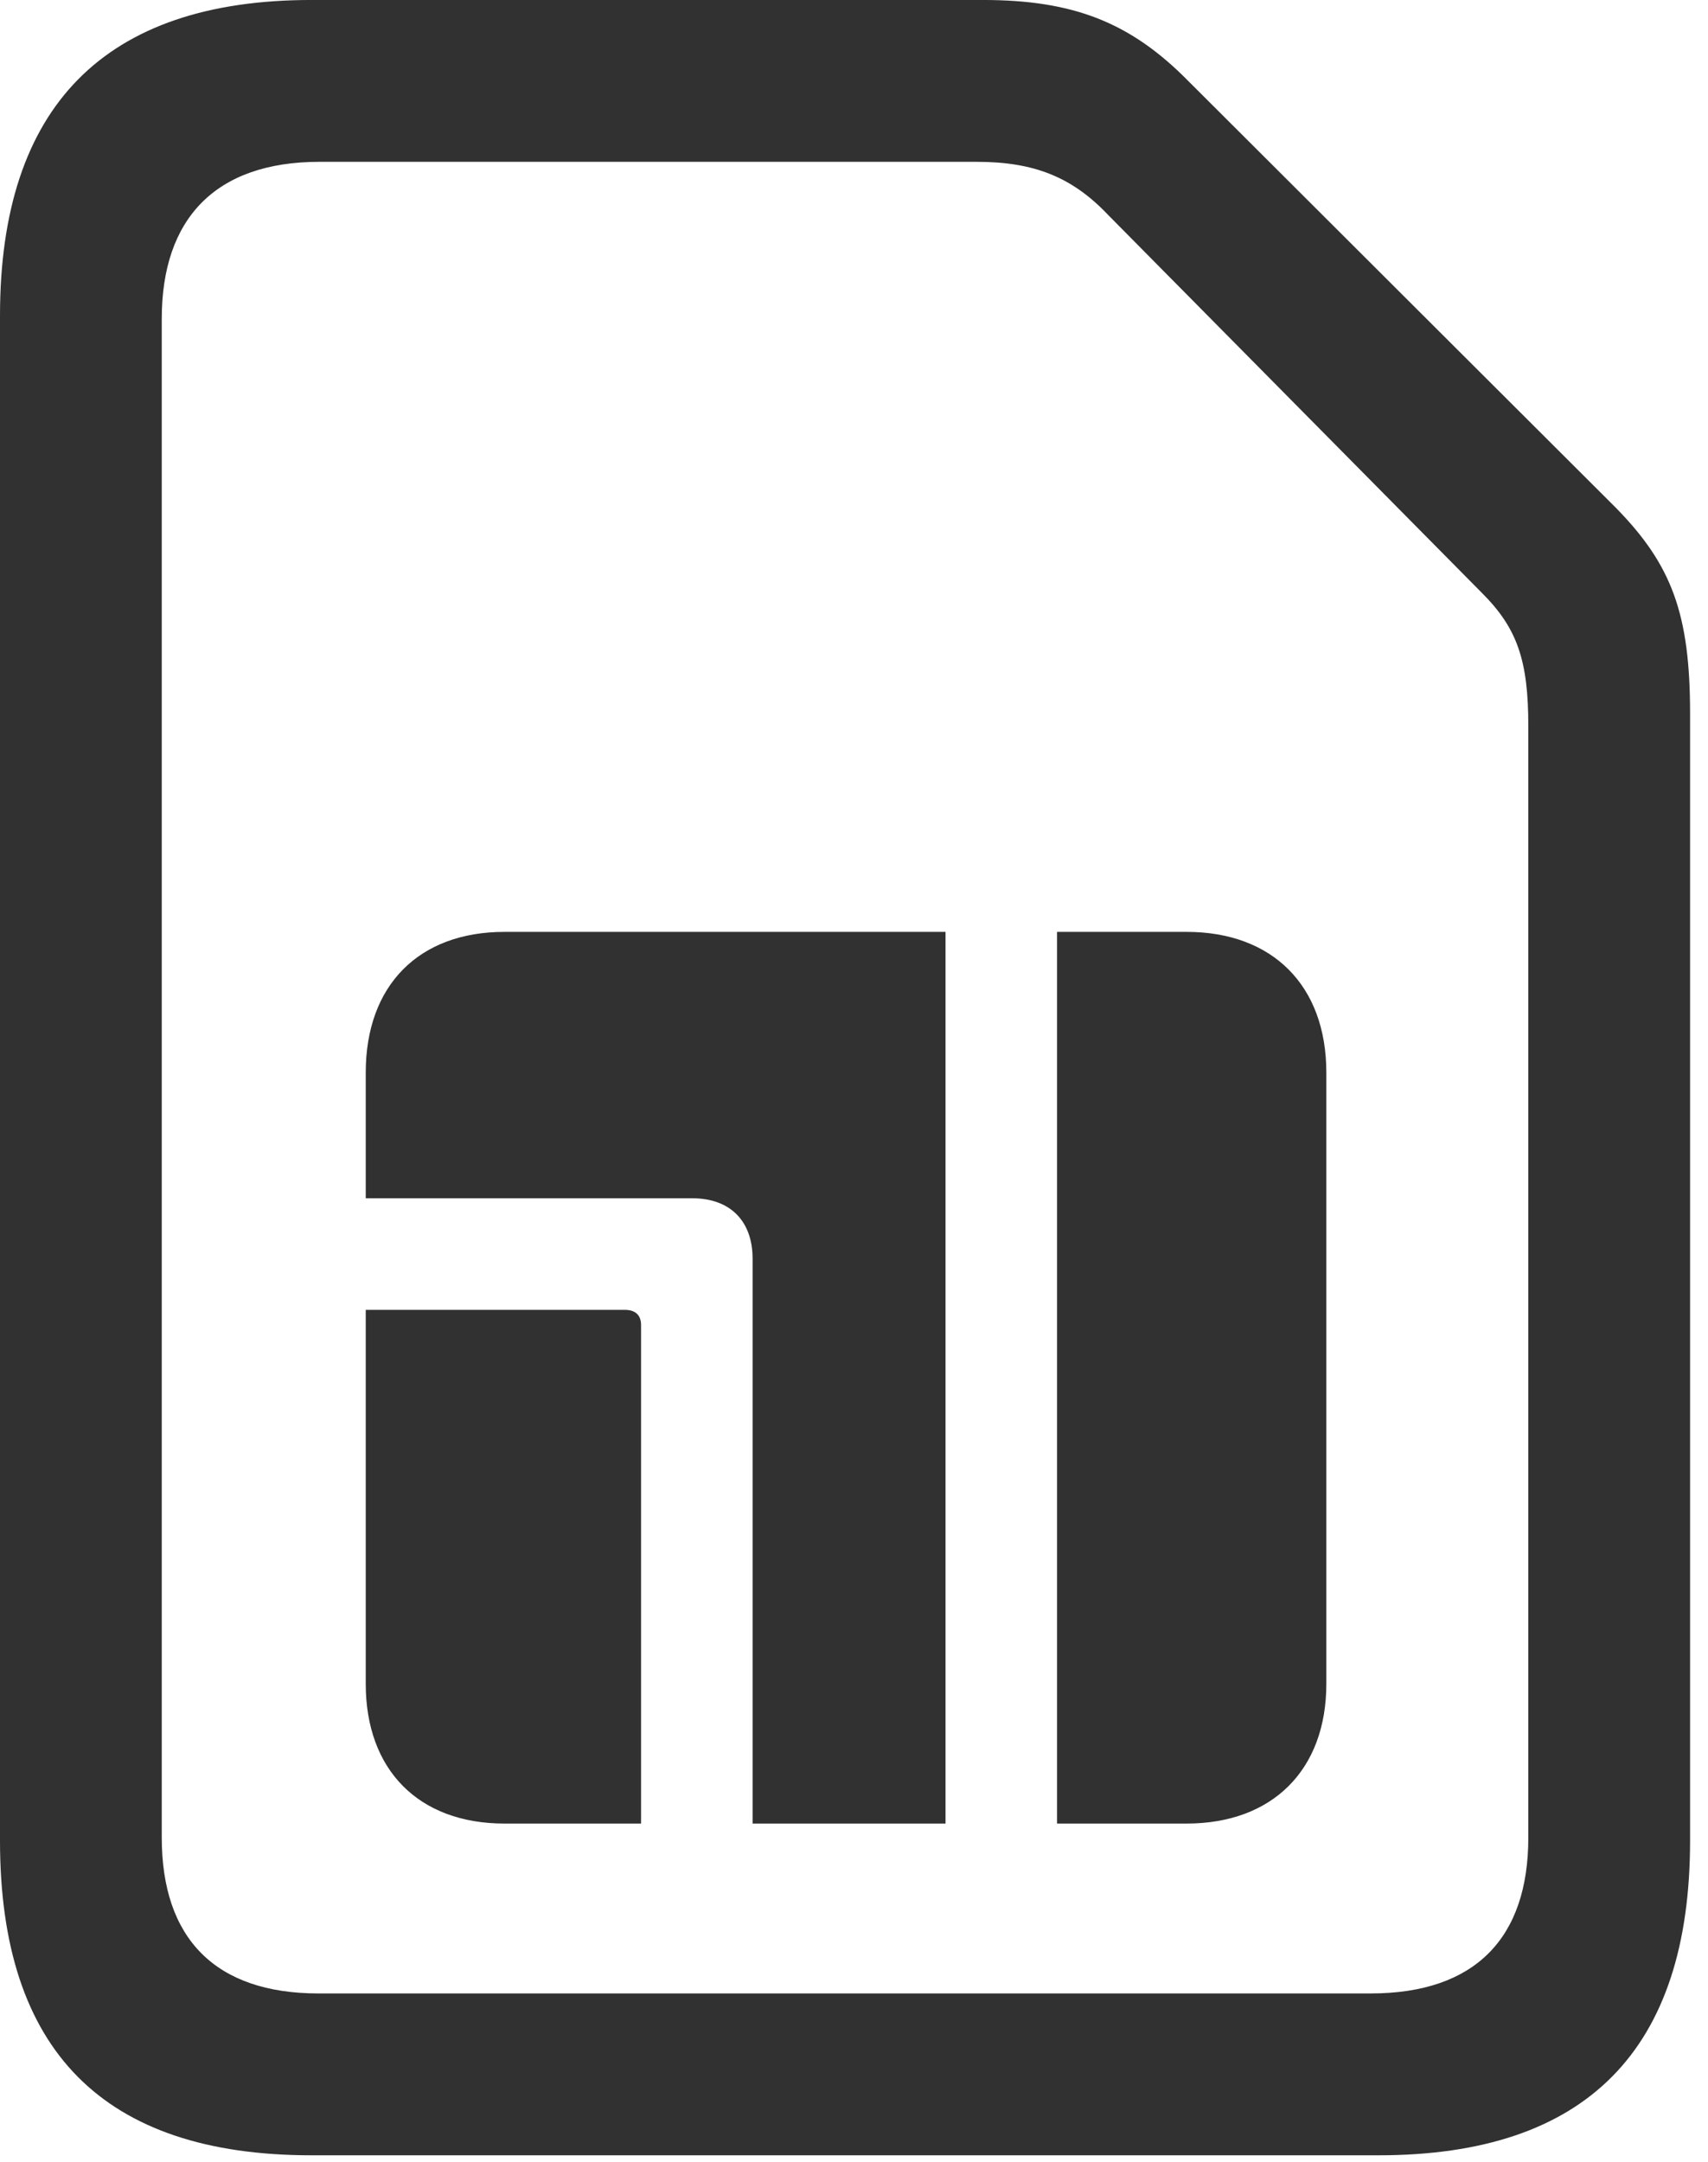 <?xml version="1.0" encoding="UTF-8" standalone="no"?>
<!DOCTYPE svg PUBLIC "-//W3C//DTD SVG 1.1//EN" "http://www.w3.org/Graphics/SVG/1.1/DTD/svg11.dtd">
<svg width="100%" height="100%" viewBox="0 0 83 105" version="1.1" xmlns="http://www.w3.org/2000/svg" xmlns:xlink="http://www.w3.org/1999/xlink" xml:space="preserve" xmlns:serif="http://www.serif.com/" style="fill-rule:evenodd;clip-rule:evenodd;stroke-linejoin:round;stroke-miterlimit:2;">
    <g transform="matrix(1,0,0,1,-2157.3,-3420.2)">
        <g transform="matrix(1,0,0,1,2157.3,3420.15)">
            <path d="M0,89.453C0,99.658 5.029,104.736 15.137,104.736L66.992,104.736C77.1,104.736 82.129,99.609 82.129,89.453L82.129,34.717C82.129,29.883 81.25,27.49 78.516,24.707L57.764,4.004C54.932,1.123 52.148,0.049 47.754,0.049L15.137,0.049C5.078,0.049 0,5.225 0,15.381L0,89.453ZM7.861,89.307L7.861,15.527C7.861,10.693 10.449,7.91 15.527,7.91L47.461,7.91C50.244,7.91 52.1,8.643 53.857,10.498L72.022,28.857C73.731,30.566 74.268,32.129 74.268,35.303L74.268,89.307C74.268,94.19 71.68,96.875 66.602,96.875L15.479,96.875C10.449,96.875 7.861,94.19 7.861,89.307ZM17.773,81.836C17.773,86.035 20.361,88.623 24.512,88.623L31.152,88.623L31.152,64.404C31.152,63.916 30.859,63.672 30.371,63.672L17.773,63.672L17.773,81.836ZM17.773,58.252L33.643,58.252C35.498,58.252 36.572,59.375 36.572,61.182L36.572,88.623L45.947,88.623L45.947,45.313L24.512,45.313C20.361,45.313 17.773,47.9 17.773,52.148L17.773,58.252ZM51.367,88.623L57.666,88.623C61.816,88.623 64.453,86.035 64.453,81.836L64.453,52.148C64.453,47.9 61.816,45.313 57.666,45.313L51.367,45.313L51.367,88.623Z" style="fill:rgb(13,13,13);fill-opacity:0.85;fill-rule:nonzero;"/>
        </g>
    </g>
</svg>
